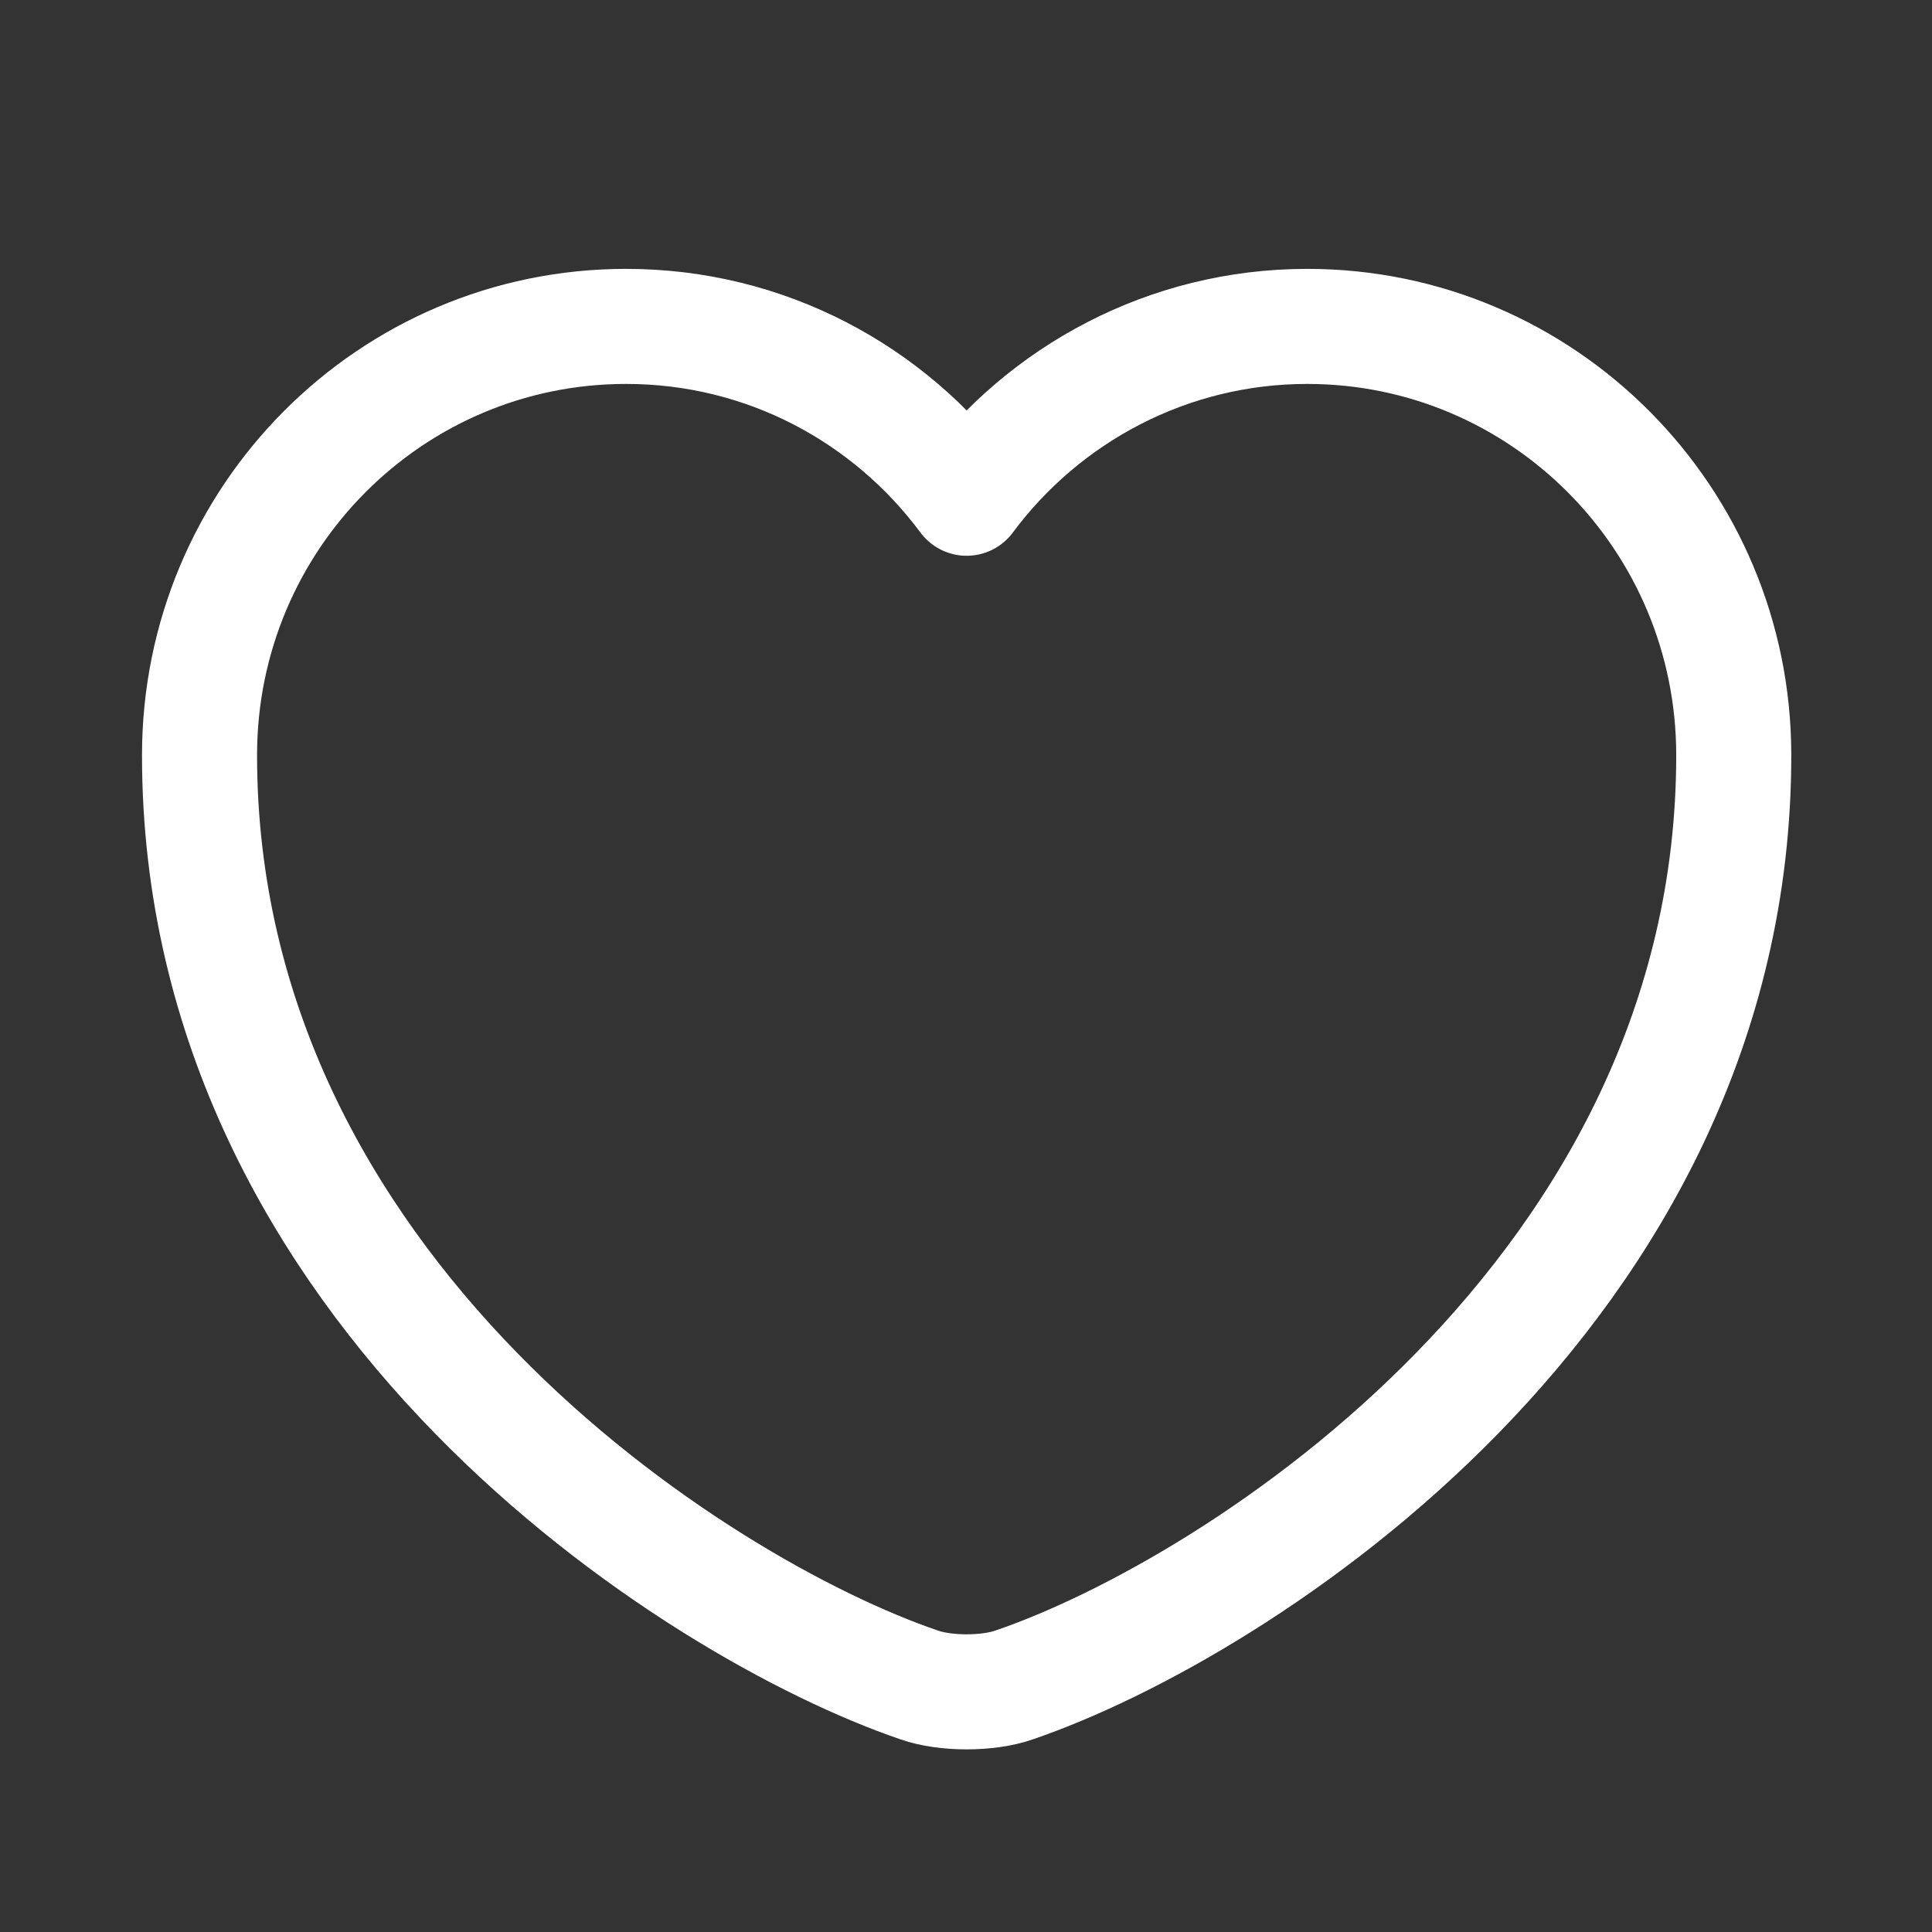 <svg width="18" height="18" viewBox="0 0 18 18" fill="none" xmlns="http://www.w3.org/2000/svg">
<rect x="0" y="0" width="18" height="18" fill="#333333" stroke="none"/>
<g id="vuesax/twotone/heart">
<g id="vuesax/twotone/heart_2">
<g id="heart">
<path id="Vector" d="M9.449 15.698C9.206 15.784 8.806 15.784 8.563 15.698C6.49 14.991 1.859 12.039 1.859 7.036C1.859 4.828 3.638 3.041 5.833 3.041C7.133 3.041 8.284 3.67 9.006 4.642C9.728 3.67 10.885 3.041 12.179 3.041C14.373 3.041 16.153 4.828 16.153 7.036C16.153 12.039 11.521 14.991 9.449 15.698Z" stroke="white" stroke-width="1.072" stroke-linecap="round" stroke-linejoin="round"/>
</g>
</g>
</g>
</svg>
